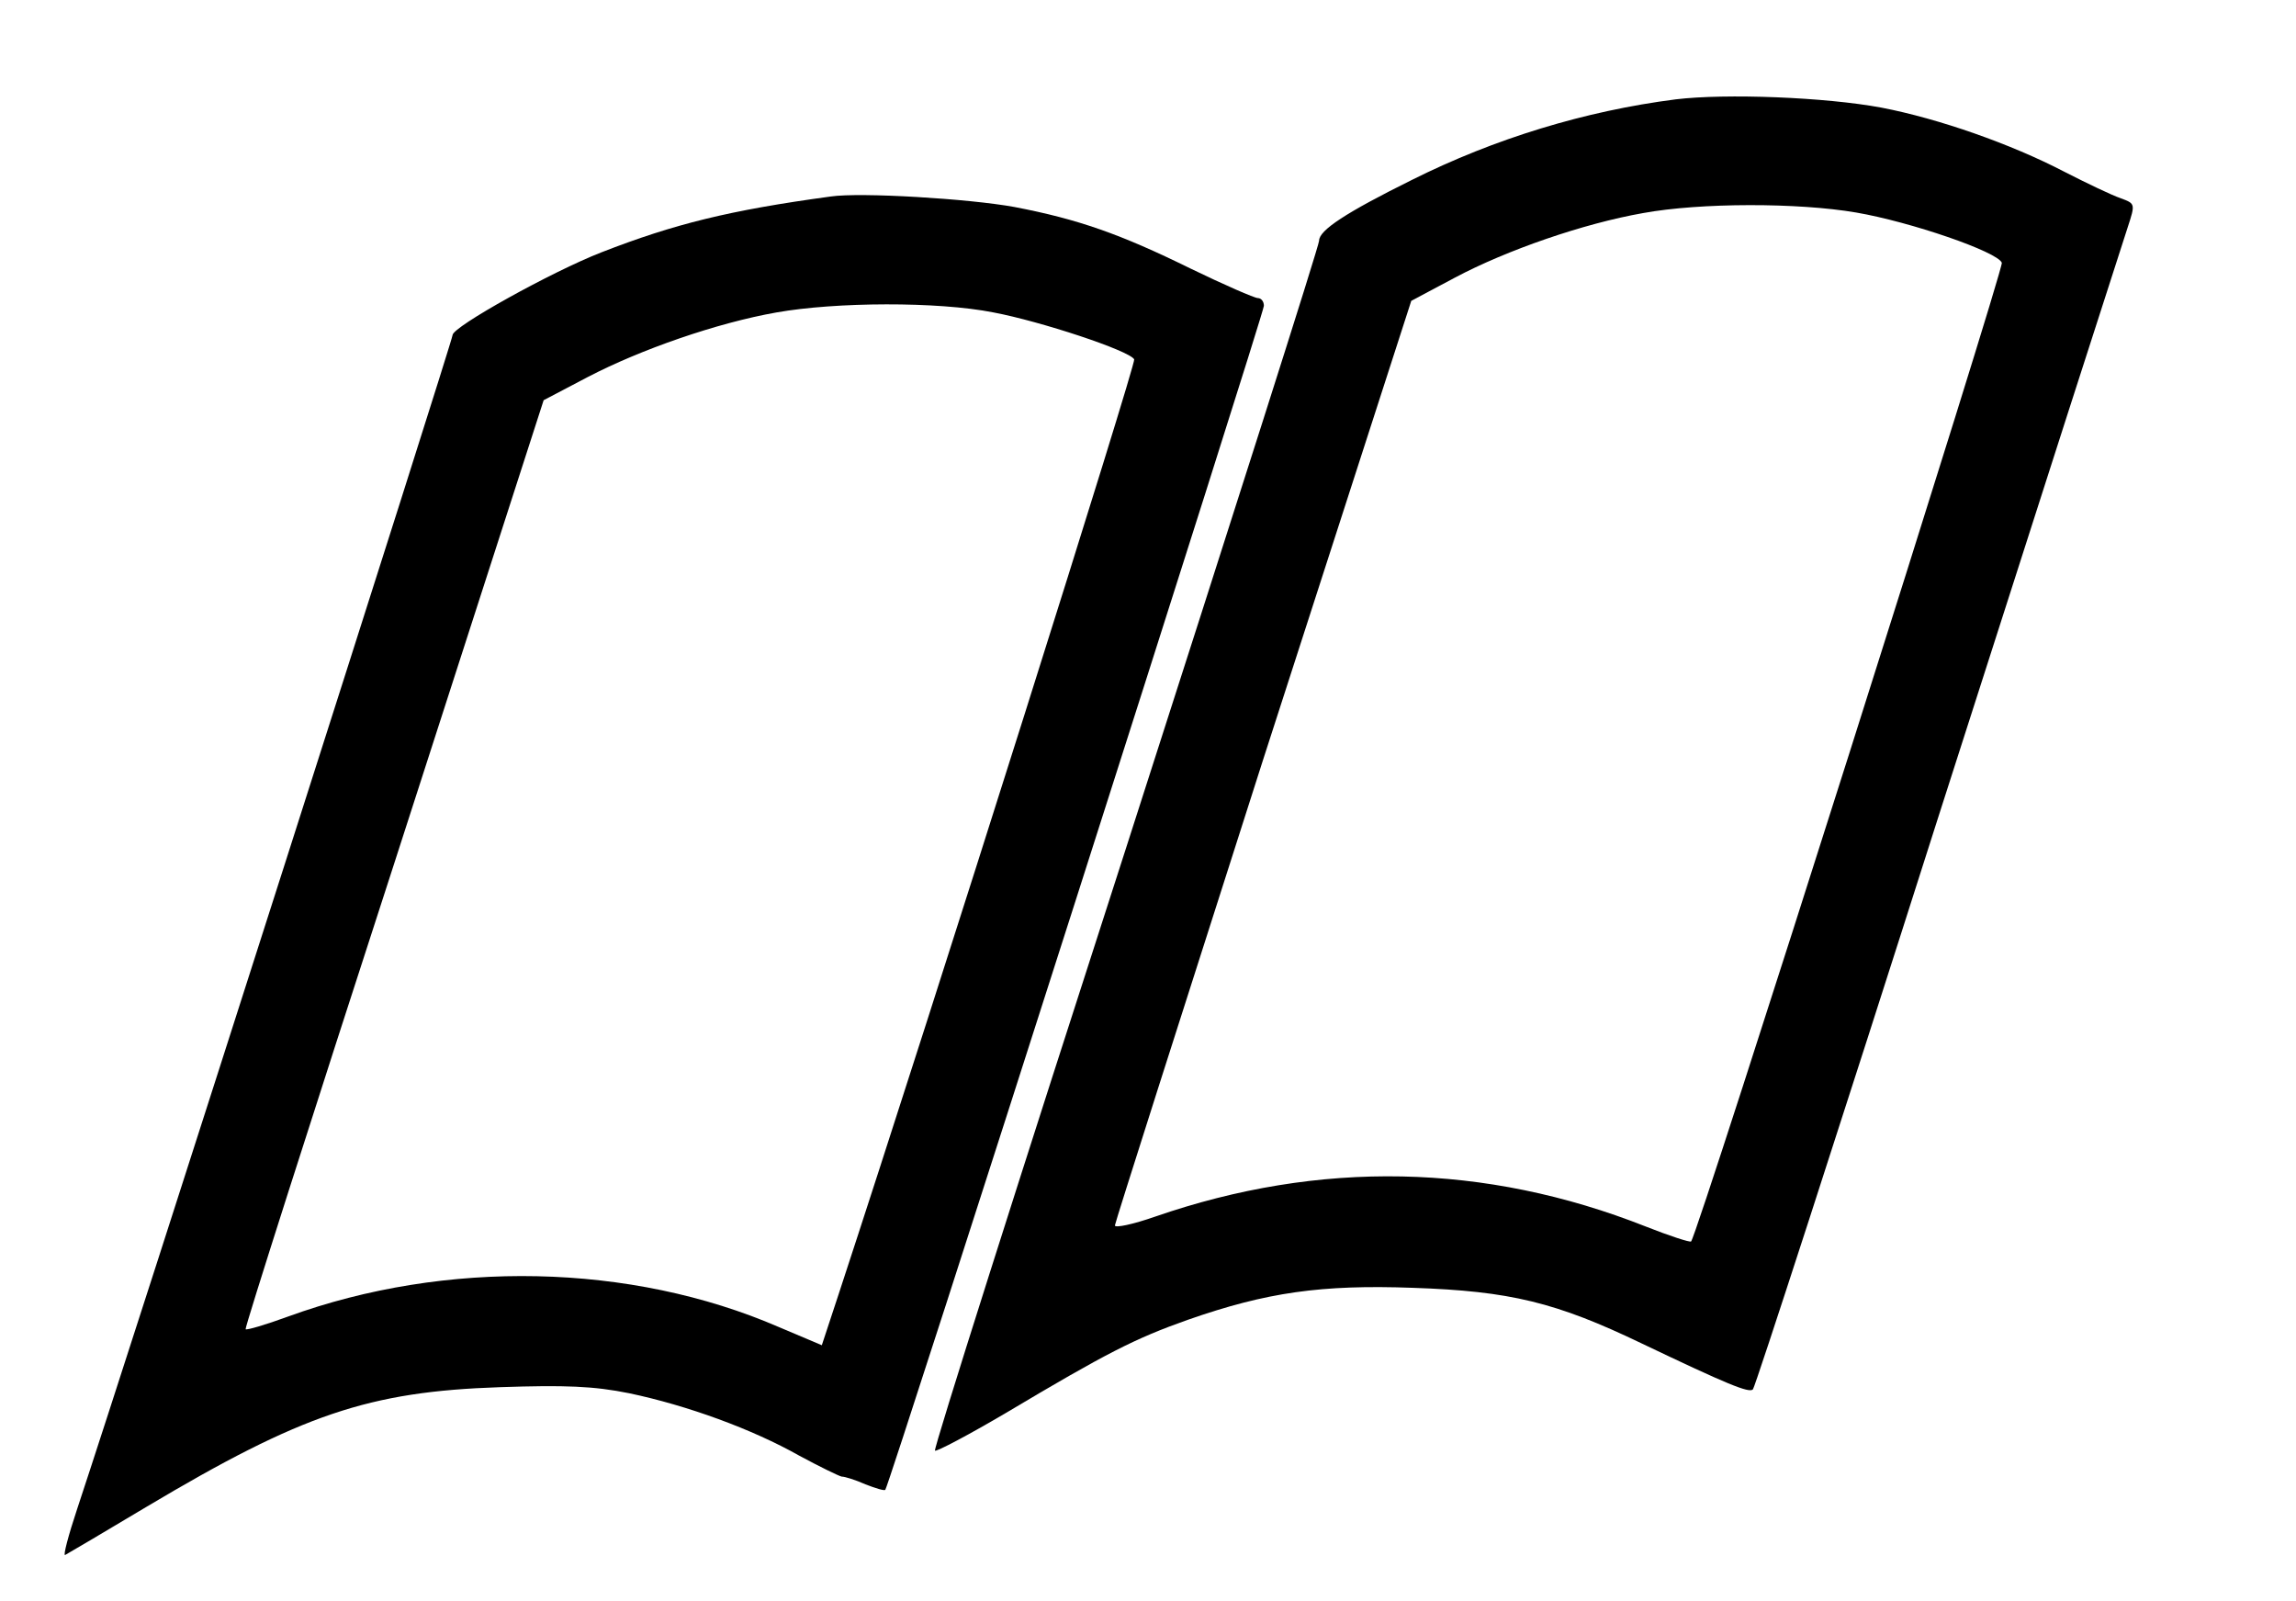 <?xml version="1.0" standalone="no"?>
<!DOCTYPE svg PUBLIC "-//W3C//DTD SVG 20010904//EN"
 "http://www.w3.org/TR/2001/REC-SVG-20010904/DTD/svg10.dtd">
<svg version="1.0" xmlns="http://www.w3.org/2000/svg"
 width="416pt" height="290pt" viewBox="0 0 416 290"
 preserveAspectRatio="xMidYMid meet">
<g transform="translate(0,290) scale(0.1,-0.1)"
fill="#000000" stroke="none">
<path d="M3036 2720 c-164 -21 -328 -71 -478 -146 -119 -59 -168 -91 -168
-110 0 -9 -158 -504 -350 -1101 -193 -597 -349 -1088 -346 -1091 3 -2 60 28
128 68 183 109 234 135 330 169 143 50 242 64 408 58 176 -6 259 -26 415 -101
155 -74 194 -90 201 -83 4 4 155 469 335 1034 181 565 336 1047 344 1071 14
43 14 43 -13 53 -15 5 -61 27 -102 48 -96 50 -227 96 -331 116 -102 19 -282
26 -373 15z m327 -205 c99 -17 256 -71 264 -91 4 -11 -551 -1761 -563 -1773
-2 -2 -39 10 -82 27 -291 115 -591 121 -889 18 -40 -14 -73 -21 -73 -16 0 4
121 383 268 842 l269 833 79 42 c94 50 233 98 341 117 104 19 281 19 386 1z"/>
<path d="M1505 2544 c-184 -25 -284 -50 -415 -101 -90 -35 -270 -135 -270
-150 0 -10 -585 -1840 -680 -2126 -16 -48 -26 -86 -22 -84 4 2 70 41 147 87
282 168 403 209 641 217 118 4 170 2 234 -11 105 -22 223 -65 308 -113 37 -20
72 -37 77 -38 6 0 25 -6 43 -14 18 -7 34 -12 36 -10 7 7 686 2131 686 2145 0
8 -5 14 -11 14 -6 0 -61 24 -123 54 -126 62 -203 89 -318 111 -82 15 -279 27
-333 19z m295 -210 c85 -16 246 -69 255 -85 4 -6 -356 -1147 -536 -1695 l-30
-91 -78 33 c-268 116 -603 123 -889 19 -41 -15 -75 -25 -77 -23 -2 2 119 381
269 843 l271 840 80 42 c96 50 234 98 342 117 107 19 292 20 393 0z"/>
</g>
</svg>
